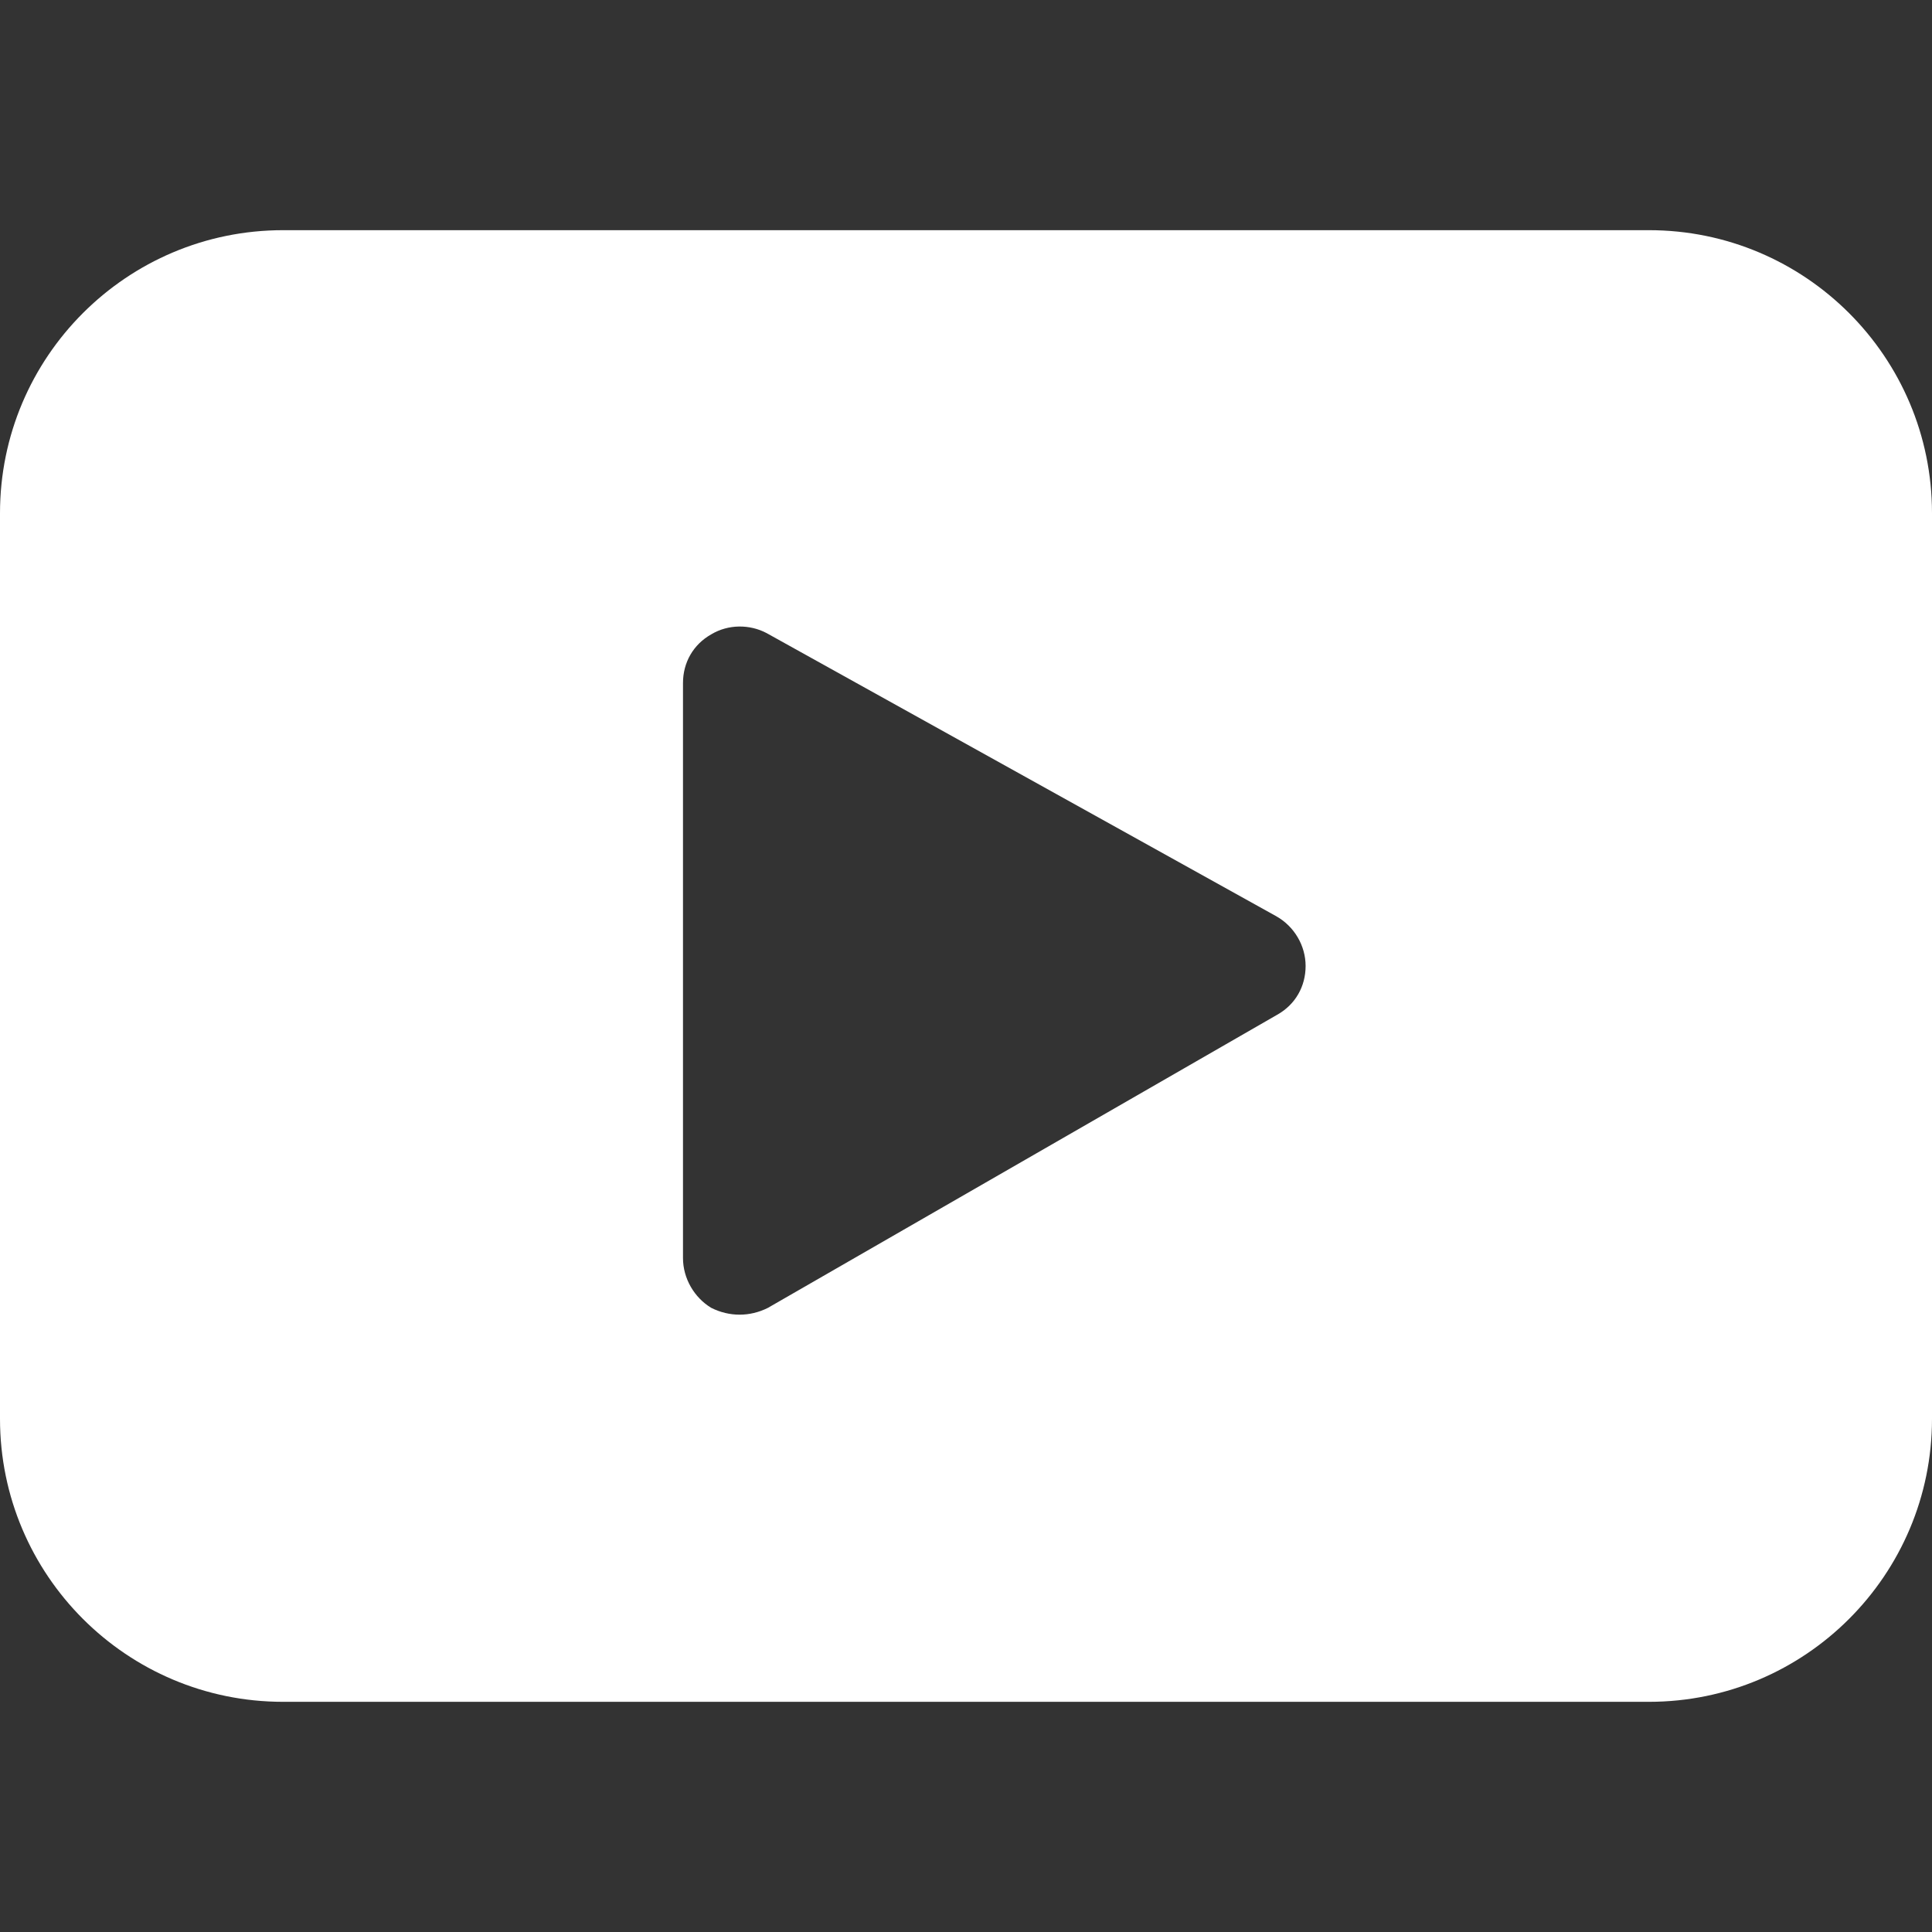 <?xml version="1.0" encoding="utf-8"?>
<!-- Generator: Adobe Illustrator 27.3.1, SVG Export Plug-In . SVG Version: 6.00 Build 0)  -->
<svg version="1.1" id="Capa_1" xmlns="http://www.w3.org/2000/svg" xmlns:xlink="http://www.w3.org/1999/xlink" x="0px" y="0px"
	 viewBox="0 0 512 512" style="enable-background:new 0 0 512 512;" xml:space="preserve">
<rect x="0" y="0" width="512" height="512" fill="#333333" stroke="none"/>
<style type="text/css">
	.st0{fill:#FFFFFF;}
</style>
<g>
	<path class="st0" d="M437,61H75C33.6,61,0,94.6,0,136v240c0,41.4,33.6,75,75,75h362c41.4,0,75-33.6,75-75V136
		C512,94.6,478.4,61,437,61z M338.5,268.9l-135,77.7c-4.8,2.4-10.2,2.4-15,0c-4.5-2.7-7.5-7.8-7.5-13.2V181c0-5.4,2.7-10.2,7.5-12.9
		c4.5-2.7,10.2-2.7,14.7-0.3l135,75c4.8,2.7,7.8,7.8,7.8,13.2S343.3,266.2,338.5,268.9z"/>
</g>
</svg>
